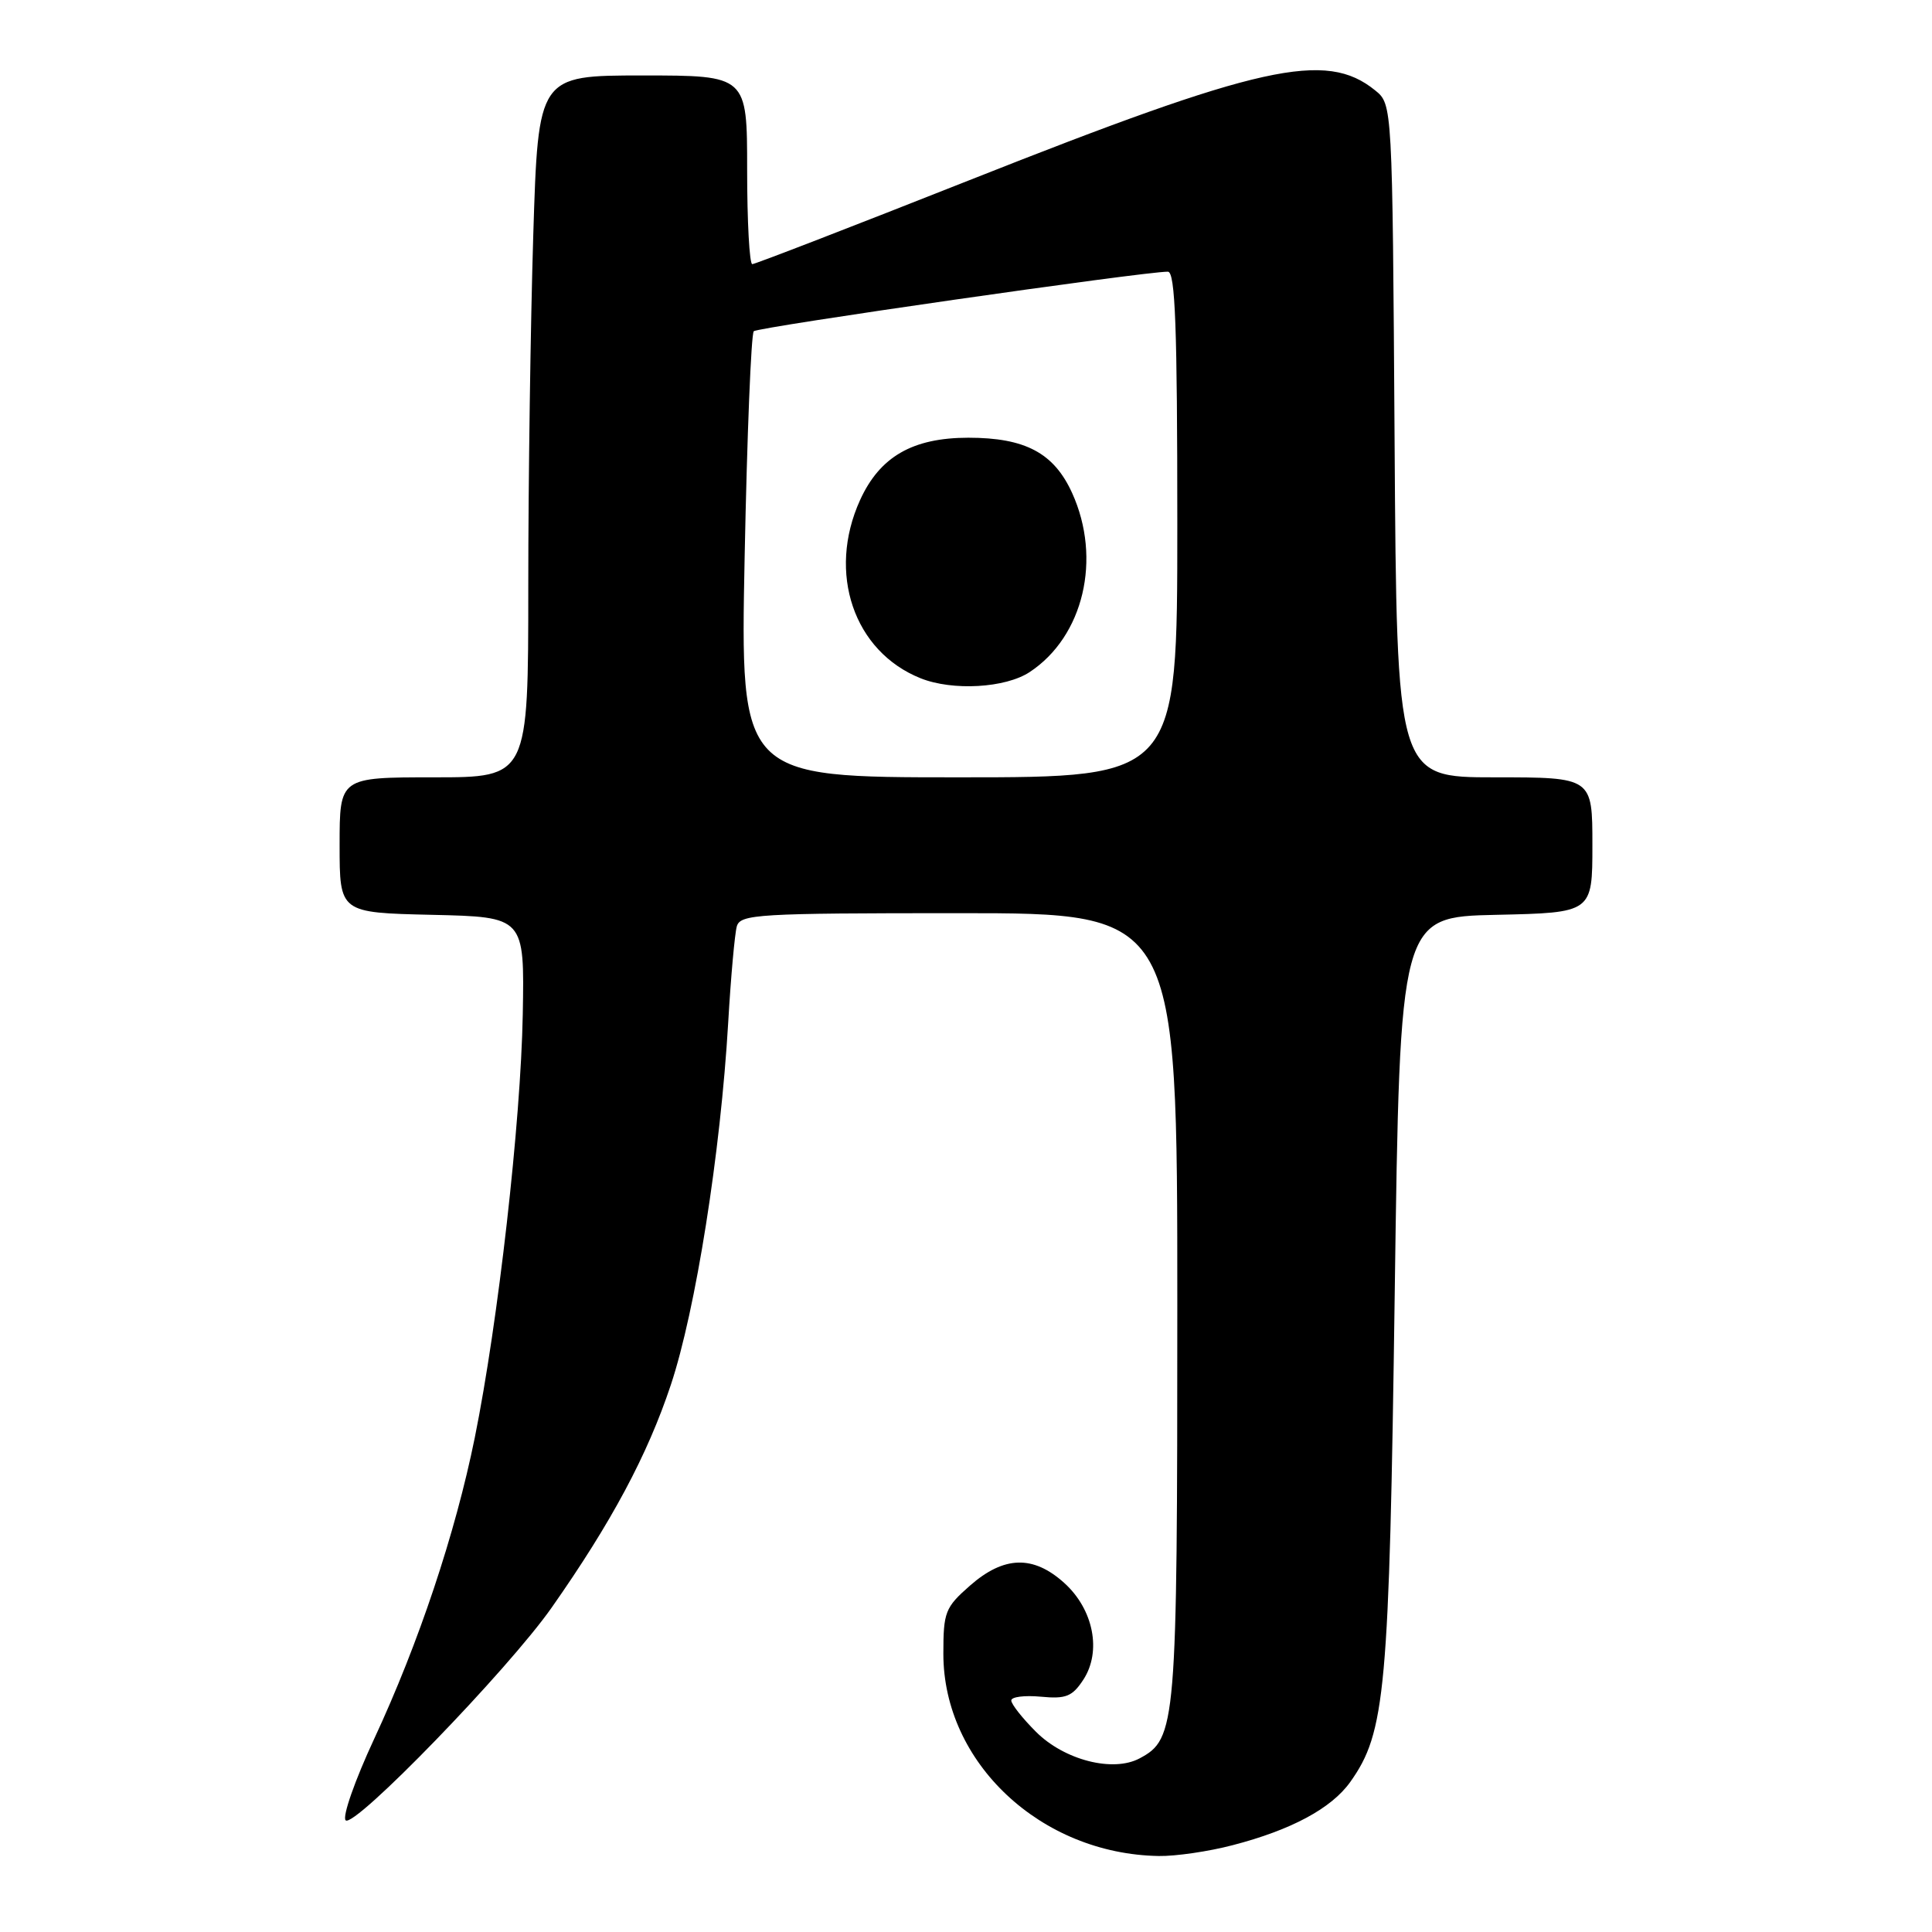 <?xml version="1.0" encoding="UTF-8" standalone="no"?>
<!DOCTYPE svg PUBLIC "-//W3C//DTD SVG 1.1//EN" "http://www.w3.org/Graphics/SVG/1.1/DTD/svg11.dtd" >
<svg xmlns="http://www.w3.org/2000/svg" xmlns:xlink="http://www.w3.org/1999/xlink" version="1.1" viewBox="0 0 256 256">
 <g >
 <path fill="currentColor"
d=" M 163.32 244.50 C 171.11 242.48 176.42 239.62 178.91 236.13 C 183.59 229.56 184.08 224.17 184.81 171.24 C 185.50 121.50 185.50 121.50 198.25 121.22 C 211.00 120.94 211.00 120.94 211.00 111.97 C 211.00 103.00 211.00 103.00 198.04 103.00 C 185.08 103.00 185.08 103.00 184.79 58.41 C 184.50 13.82 184.50 13.82 182.21 11.97 C 175.67 6.67 167.07 8.58 128.34 23.92 C 112.95 30.01 100.05 35.00 99.68 35.00 C 99.31 35.00 99.00 29.38 99.00 22.50 C 99.00 10.00 99.00 10.00 85.16 10.00 C 71.32 10.00 71.32 10.00 70.66 31.16 C 70.30 42.80 70.00 63.72 70.00 77.66 C 70.00 103.00 70.00 103.00 57.50 103.00 C 45.00 103.00 45.00 103.00 45.00 111.97 C 45.00 120.94 45.00 120.94 57.25 121.22 C 69.50 121.50 69.50 121.50 69.27 134.39 C 69.01 148.71 66.01 175.17 62.91 190.50 C 60.34 203.18 55.48 217.74 49.57 230.43 C 47.03 235.89 45.33 240.73 45.80 241.20 C 46.91 242.31 67.33 221.25 73.11 213.00 C 81.01 201.74 85.80 192.80 88.89 183.50 C 92.18 173.62 95.48 152.77 96.49 135.50 C 96.84 129.45 97.36 123.71 97.63 122.75 C 98.10 121.14 100.37 121.00 127.07 121.00 C 156.00 121.00 156.00 121.00 156.00 173.03 C 156.00 228.73 155.86 230.40 151.01 232.99 C 147.48 234.88 141.03 233.23 137.27 229.47 C 135.47 227.67 134.00 225.81 134.00 225.32 C 134.00 224.84 135.76 224.62 137.91 224.82 C 141.24 225.14 142.08 224.80 143.54 222.58 C 146.00 218.83 144.90 213.25 141.02 209.75 C 136.91 206.04 133.03 206.15 128.53 210.10 C 125.23 213.00 125.00 213.60 125.00 219.14 C 125.00 233.56 137.91 245.67 153.54 245.93 C 155.76 245.97 160.16 245.33 163.32 244.50 Z  M 98.67 73.75 C 98.99 57.66 99.53 44.22 99.88 43.89 C 100.43 43.34 151.61 35.98 154.75 36.00 C 155.73 36.00 156.00 43.37 156.00 69.50 C 156.00 103.00 156.00 103.00 127.04 103.00 C 98.09 103.00 98.09 103.00 98.67 73.75 Z  M 136.44 89.05 C 143.58 84.34 146.02 74.04 142.06 65.32 C 139.65 60.02 135.85 58.00 128.30 58.00 C 120.92 58.01 116.58 60.51 113.96 66.27 C 109.58 75.92 113.13 86.34 122.00 89.88 C 126.24 91.57 133.23 91.17 136.44 89.05 Z "/>
</g>
</svg>